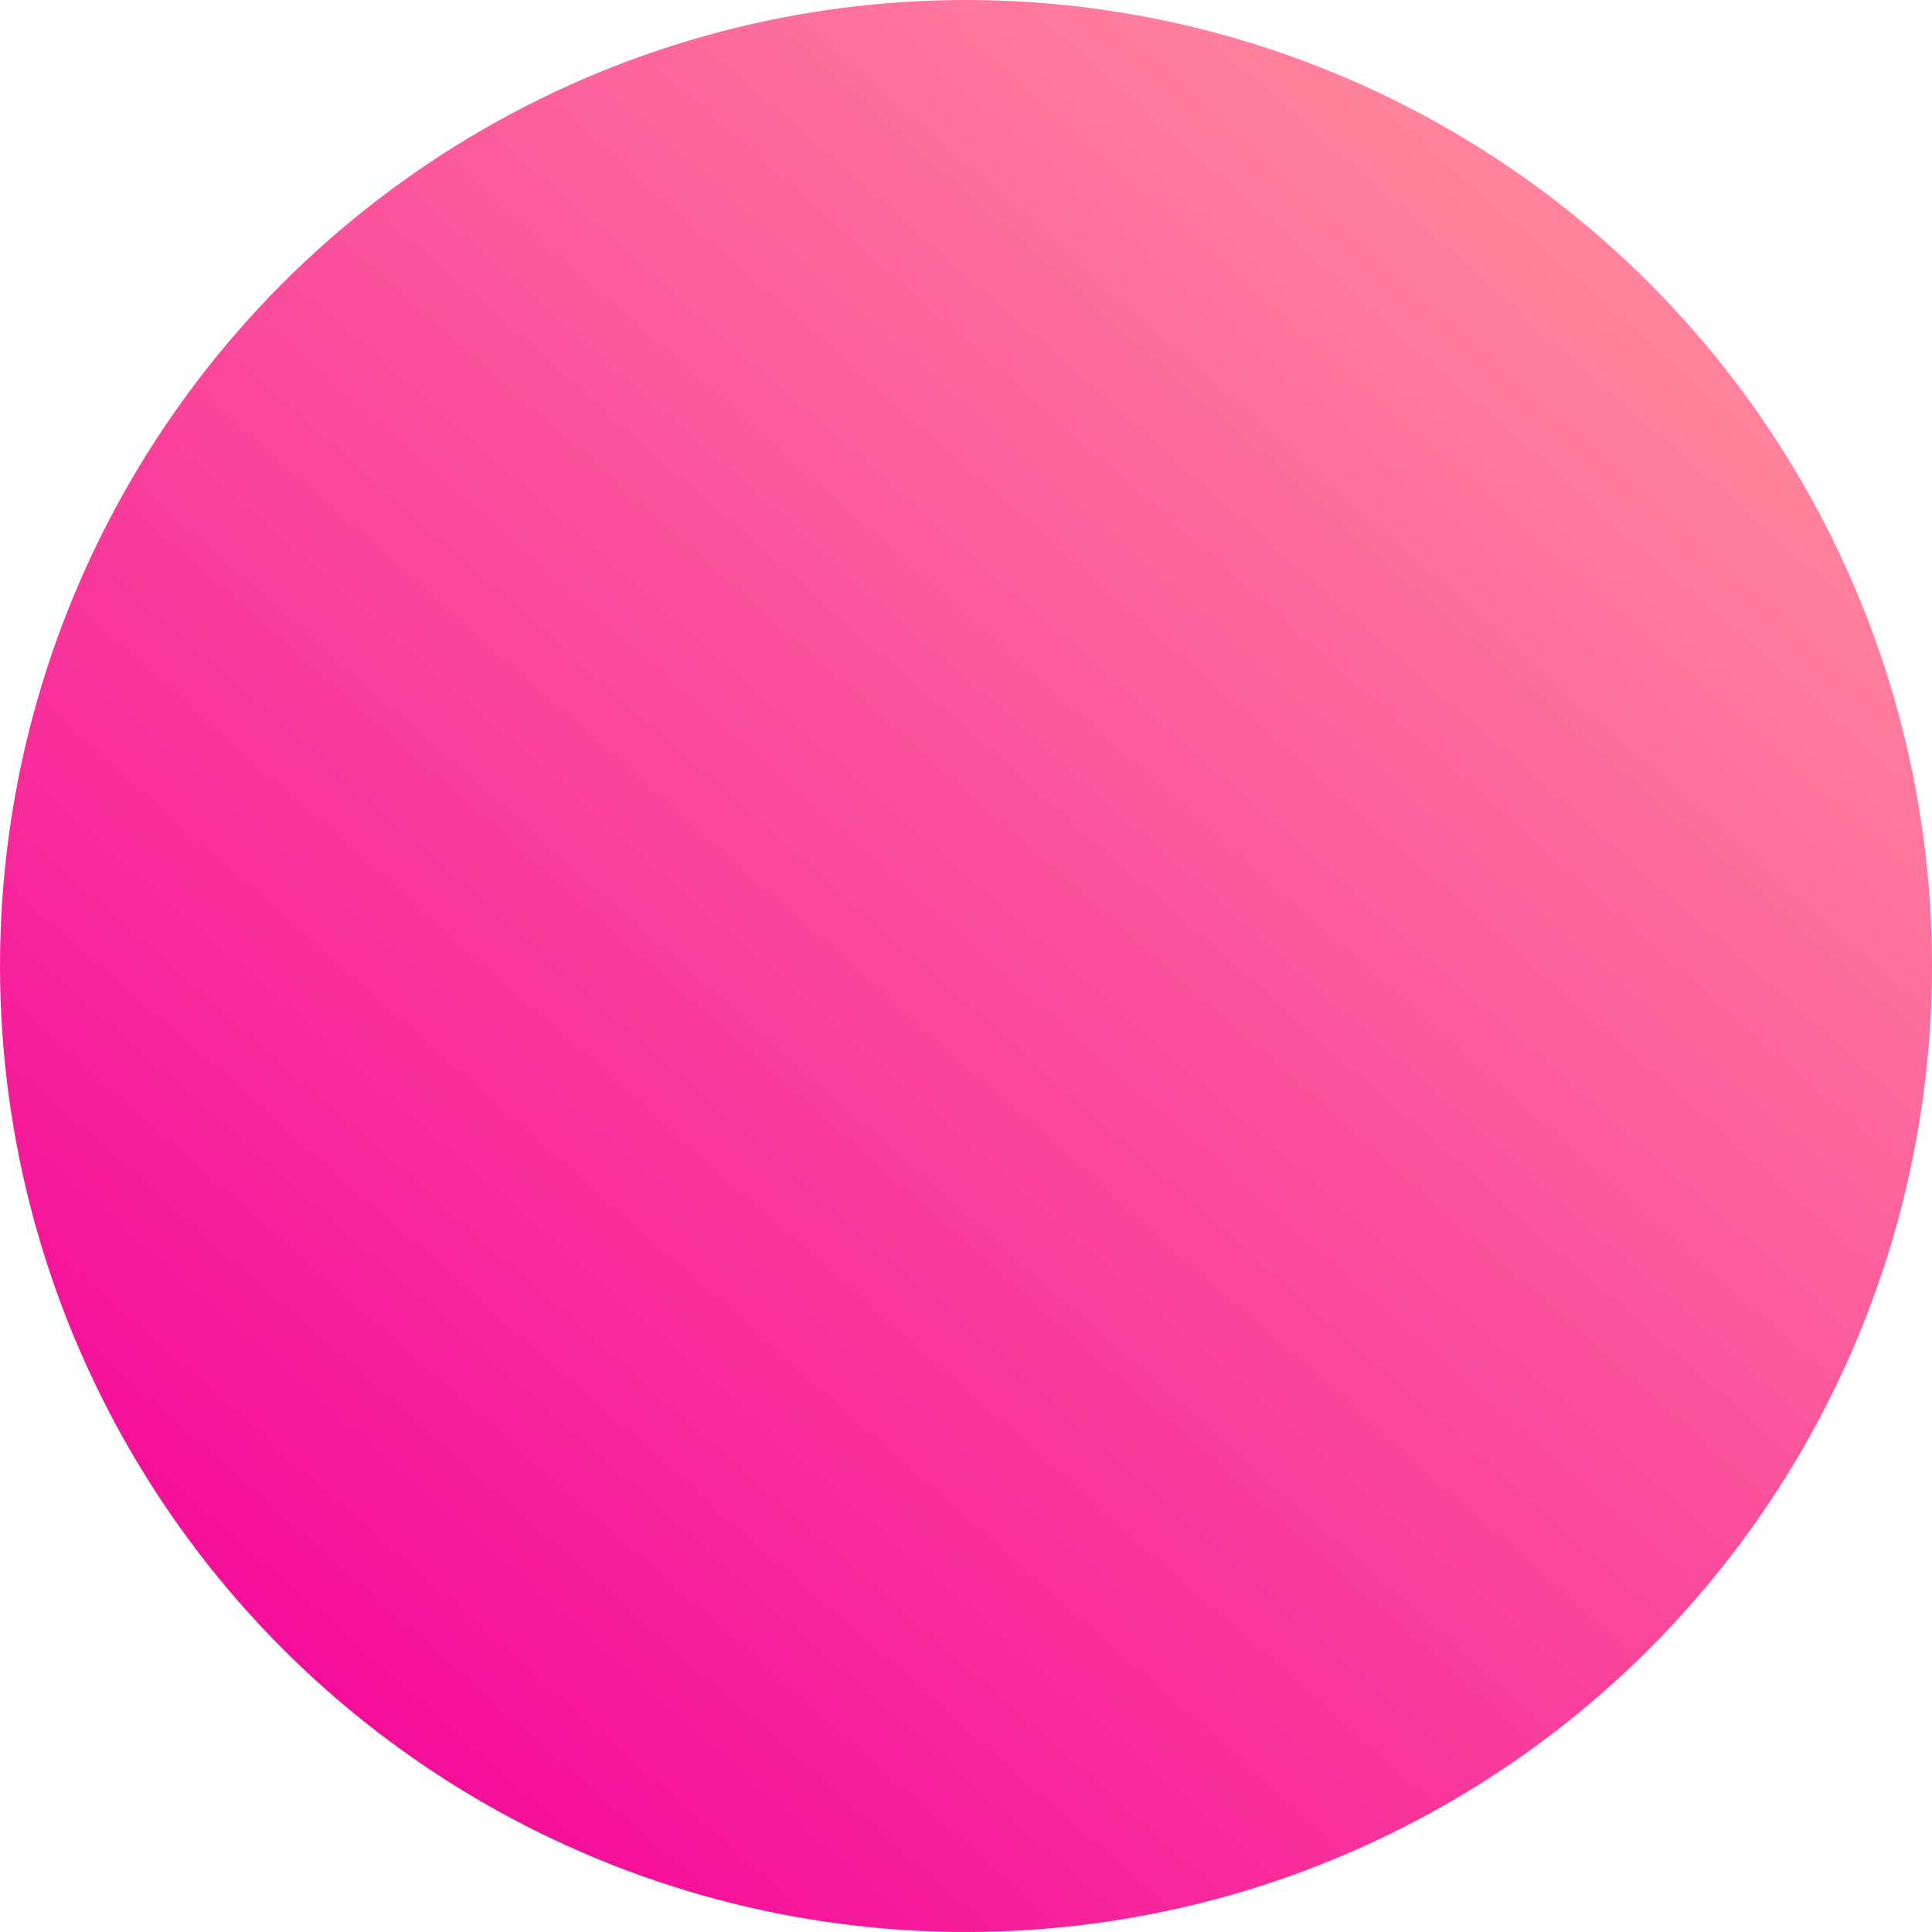 <?xml version="1.0" encoding="UTF-8"?>
<svg width="400px" height="400px" viewBox="0 0 400 400" version="1.1" xmlns="http://www.w3.org/2000/svg" xmlns:xlink="http://www.w3.org/1999/xlink">
    <!-- Generator: Sketch 39.1 (31720) - http://www.bohemiancoding.com/sketch -->
    <title>Oval 6</title>
    <desc>Created with Sketch.</desc>
    <defs>
        <linearGradient x1="82.085%" y1="14.624%" x2="16.499%" y2="89.03%" id="linearGradient-1">
            <stop stop-color="#FF839D" offset="0%"></stop>
            <stop stop-color="#F50B9A" offset="100%"></stop>
        </linearGradient>
    </defs>
    <g id="Page-1" stroke="none" stroke-width="1" fill="none" fill-rule="evenodd">
        <g id="Website" transform="translate(-968, -48)" fill="url(#linearGradient-1)">
            <circle id="Oval-6" cx="1168" cy="248" r="200"></circle>
        </g>
    </g>
</svg>